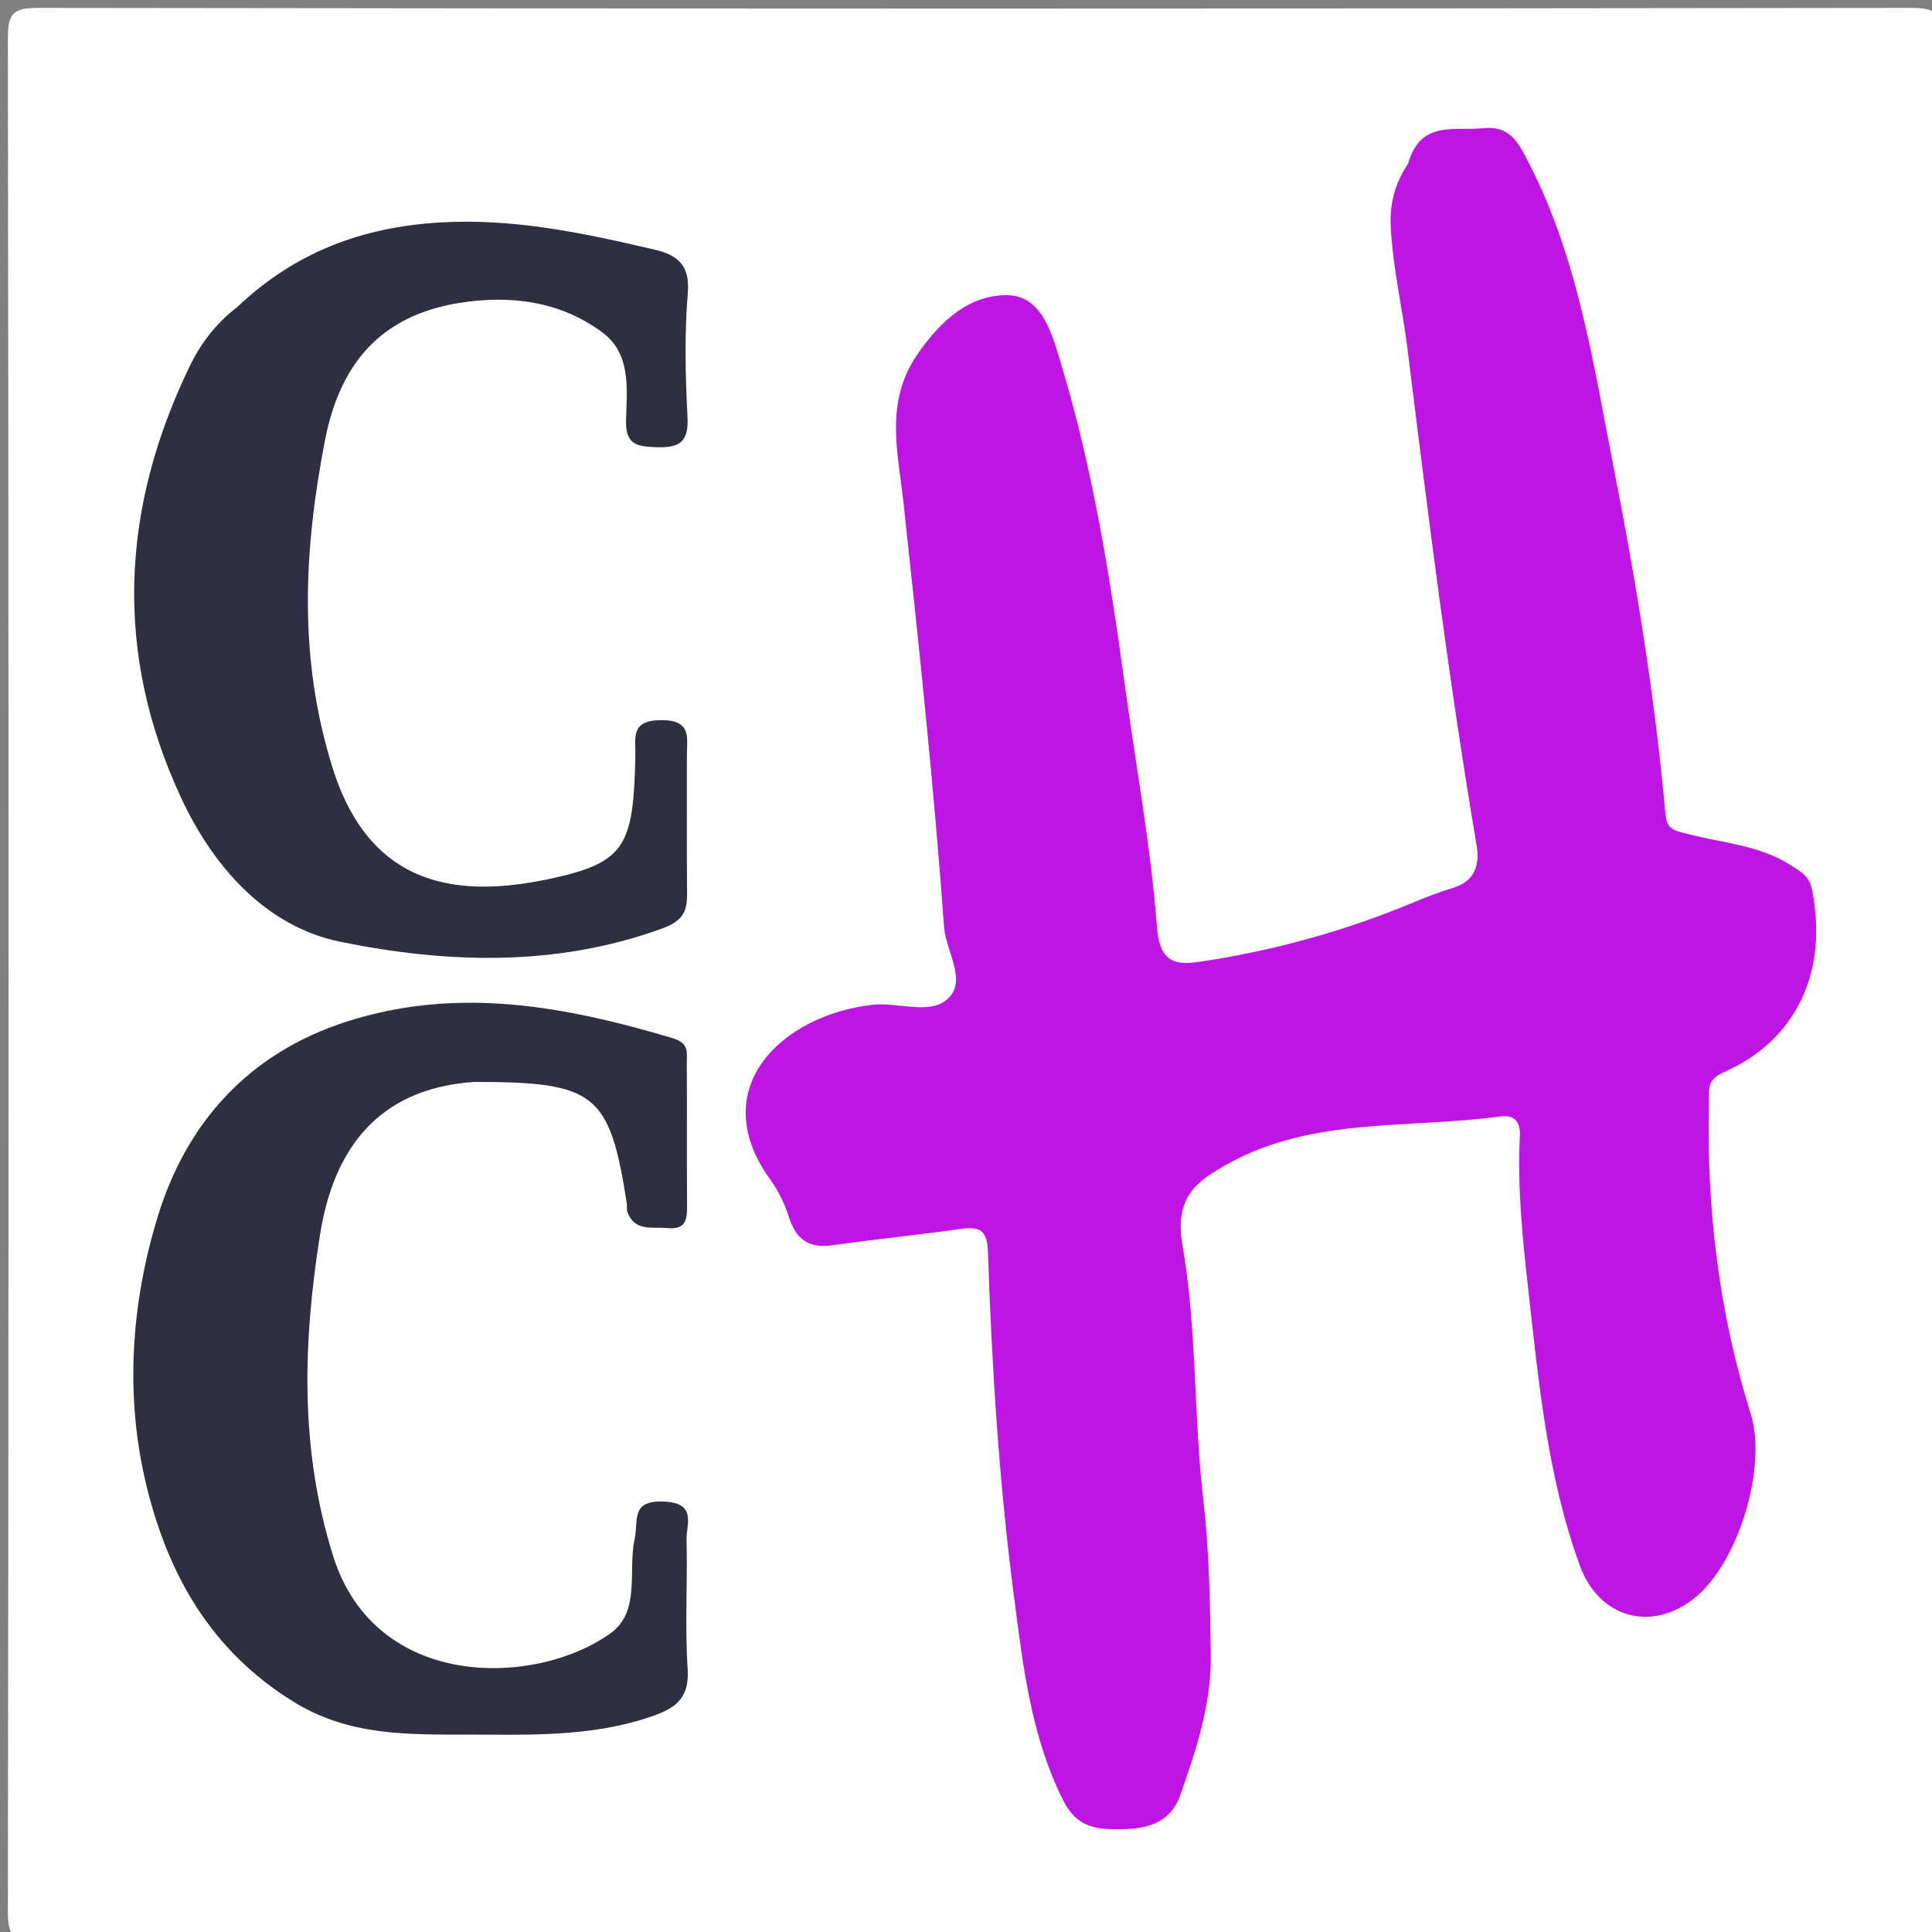 <svg version="1.1" id="Layer_1" xmlns="http://www.w3.org/2000/svg" xmlns:xlink="http://www.w3.org/1999/xlink" x="0px" y="0px"
	 width="100%" viewBox="0 0 225 225" enable-background="new 0 0 225 225" xml:space="preserve">
<rect x="0" y="0" width="225" height="225" fill="#808080" stroke="none"/>
<path fill="#FFFFFF" opacity="1" stroke="none" 
	d="
M135,226 
	C91.167,226 47.833,225.962 4.5,226.084 
	C1.517,226.092 0.913,225.482 0.918,222.5 
	C1.023,149.833 1.023,77.167 0.918,4.5 
	C0.913,1.518 1.518,0.913 4.5,0.918 
	C77.167,1.023 149.833,1.023 222.5,0.918 
	C225.482,0.913 226.087,1.518 226.082,4.5 
	C225.977,77.167 225.977,149.833 226.082,222.5 
	C226.087,225.482 225.484,226.1 222.5,226.085 
	C193.5,225.944 164.5,226 135,226 
z"/>
<path fill="#BF15E4" opacity="1" stroke="none" 
	d="
M163.988,19.053 
	C165.449,13.959 169.317,15.289 172.636,14.934 
	C175.889,14.587 176.826,16.622 178.011,18.912 
	C183.811,30.119 185.567,42.454 187.955,54.586 
	C190.577,67.905 192.745,81.31 193.963,94.843 
	C194.127,96.656 195.013,96.715 196.437,97.096 
	C200.506,98.184 204.846,98.381 208.56,100.771 
	C209.71,101.511 210.693,102.005 211.008,103.534 
	C212.952,112.959 209.316,121.102 200.806,124.841 
	C198.727,125.754 199.05,126.86 199.018,128.207 
	C198.721,140.608 200.156,152.786 203.885,164.65 
	C205.831,170.841 202.471,181.972 197.375,186.086 
	C192.362,190.133 186.225,188.447 183.998,182.347 
	C180.205,171.957 179.202,161.041 177.981,150.161 
	C177.317,144.24 176.7,138.326 177.002,132.359 
	C177.087,130.668 176.415,129.786 174.696,130.022 
	C164.064,131.477 152.906,130.05 143.009,135.534 
	C139.437,137.514 136.73,139.354 137.71,144.989 
	C139.396,154.68 138.993,164.714 140.124,174.529 
	C140.83,180.649 140.938,186.729 141.006,192.845 
	C141.069,198.519 139.303,203.791 137.462,209.037 
	C136.371,212.146 133.851,212.977 130.802,213.027 
	C127.887,213.075 125.487,212.978 123.843,209.714 
	C120.072,202.226 119.154,194.086 118.104,186.053 
	C116.353,172.662 115.501,159.165 115.051,145.661 
	C114.958,142.858 113.64,142.87 111.555,143.164 
	C106.694,143.849 101.805,144.332 96.945,145.025 
	C94.176,145.42 92.69,144.314 91.867,141.713 
	C91.378,140.168 90.621,138.635 89.673,137.32 
	C82.056,126.75 91.088,118.185 101.629,117.019 
	C104.574,116.693 108.259,118.221 110.333,116.363 
	C112.715,114.231 110.15,110.8 109.943,107.93 
	C108.748,91.385 106.994,74.893 105.204,58.401 
	C104.6,52.841 102.986,46.921 106.793,41.339 
	C109.509,37.355 112.905,34.305 117.351,34.379 
	C121.472,34.448 122.619,39.234 123.588,42.438 
	C127.277,54.637 129.278,67.224 131.005,79.843 
	C132.292,89.242 134.027,98.604 134.749,108.045 
	C135.091,112.519 137.351,112.373 140.157,111.942 
	C148.559,110.653 156.712,108.392 164.571,105.113 
	C166.075,104.486 167.601,103.886 169.16,103.42 
	C171.779,102.636 172.356,100.747 171.957,98.391 
	C168.706,79.186 166.302,59.866 163.903,40.541 
	C163.32,35.84 162.206,31.207 161.967,26.44 
	C161.837,23.844 162.357,21.534 163.988,19.053 
z"/>
<path fill="#2F2F41" opacity="1" stroke="none" 
	d="
M27.618,35.767 
	C34.412,29.333 42.18,26.47 51.138,25.915 
	C59.799,25.38 68.054,27.158 76.334,29.097 
	C78.852,29.686 80.373,30.876 80.104,34.08 
	C79.702,38.874 79.821,43.735 80.066,48.55 
	C80.216,51.497 79.142,52.181 76.401,52.08 
	C74.042,51.993 72.824,51.732 72.91,48.864 
	C73.018,45.304 73.497,41.211 70.198,38.747 
	C65.264,35.061 59.395,34.323 53.465,35.283 
	C44.407,36.748 39.585,42.27 37.836,51.329 
	C35.352,64.196 34.734,76.761 38.767,89.526 
	C43.253,103.725 53.878,104.499 63.948,102.368 
	C72.917,100.469 73.761,98.466 73.993,88.051 
	C74.04,85.969 73.363,83.889 76.985,83.867 
	C80.628,83.845 79.989,85.959 79.995,88.026 
	C80.01,93.353 79.964,98.68 80.017,104.006 
	C80.039,106.202 79.521,107.265 77.023,108.168 
	C64.672,112.633 51.975,112.188 39.659,109.684 
	C30.999,107.924 24.856,100.998 21.087,92.902 
	C13.261,76.09 14.065,59.267 22.069,42.699 
	C23.315,40.121 25.007,37.778 27.618,35.767 
z"/>
<path fill="#2F2F41" opacity="1" stroke="none" 
	d="
M55.244,126 
	C43.744,126.765 38.793,134.19 37.277,143.753 
	C35.302,156.206 34.864,168.642 38.789,181.189 
	C43.717,196.941 62.413,196.461 71.113,190.203 
	C74.634,187.67 73.105,182.933 73.909,179.225 
	C74.382,177.043 73.402,174.719 77.304,174.871 
	C81.215,175.024 79.908,177.532 79.955,179.345 
	C80.085,184.34 79.745,189.358 80.084,194.333 
	C80.336,198.032 78.394,199.078 75.442,200.046 
	C68.564,202.303 61.514,202.021 54.454,202.01 
	C47.447,201.999 40.648,202.188 34.147,198.164 
	C24.615,192.263 19.655,183.509 17.112,173.254 
	C14.498,162.711 15.249,151.839 18.385,141.634 
	C21.726,130.761 28.948,122.651 40.344,118.986 
	C53.273,114.828 65.769,117.169 78.294,120.891 
	C80.285,121.482 79.977,122.534 79.985,123.753 
	C80.018,129.251 79.972,134.749 80.016,140.247 
	C80.029,141.891 79.984,143.24 77.722,143.021 
	C75.955,142.85 73.932,143.471 73.068,141.151 
	C72.958,140.854 73.051,140.486 73,140.159 
	C70.992,127.324 69.372,126 55.244,126 
z"/>
</svg>